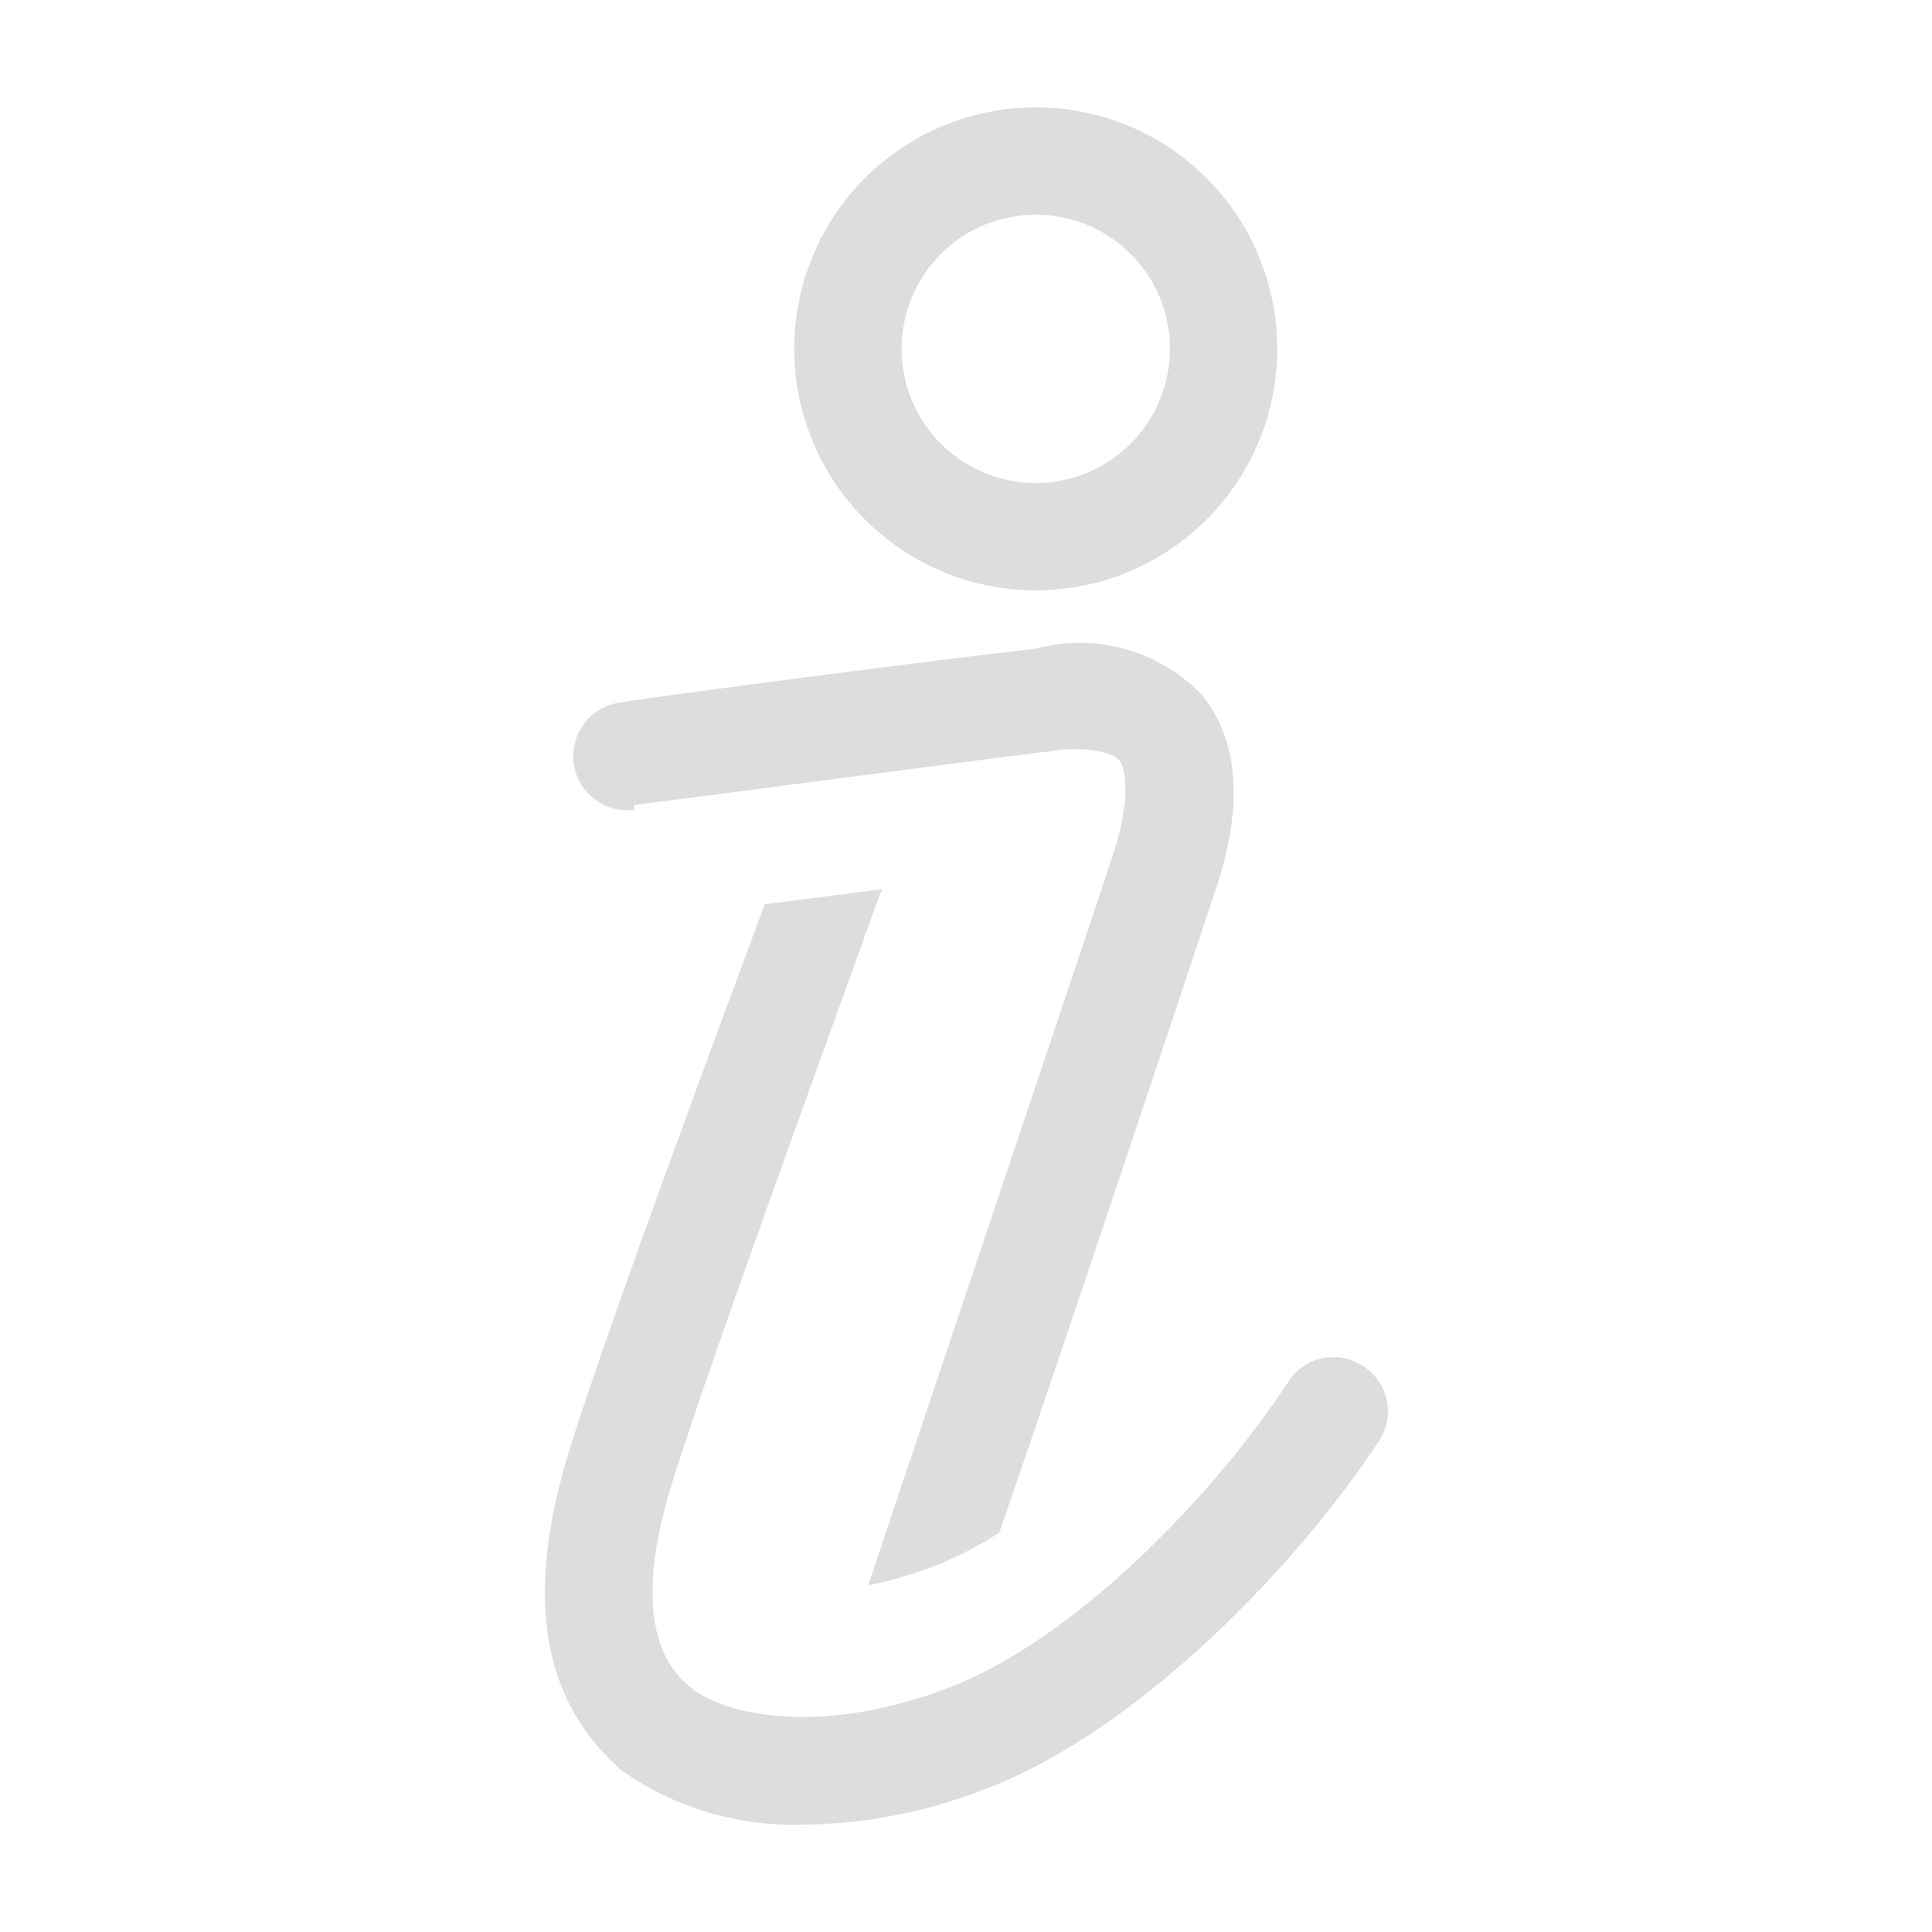 <svg width="30" height="30" viewBox="0 0 30 30" fill="none" xmlns="http://www.w3.org/2000/svg">
<path d="M21.158 21.208C20.974 21.088 20.749 21.047 20.534 21.092C20.318 21.137 20.129 21.266 20.008 21.45C18.833 23.25 16.675 25.458 14.75 26.2C12.825 26.941 11.317 26.675 10.717 26.2C10.458 25.975 9.783 25.366 10.358 23.291C10.742 21.908 13.125 15.391 13.692 13.808L11.875 14.041C11.3 15.591 9.133 21.408 8.742 22.858C8.175 24.933 8.458 26.441 9.65 27.491C10.483 28.076 11.484 28.371 12.5 28.333C13.486 28.319 14.461 28.121 15.375 27.75C17.7 26.841 20.142 24.316 21.425 22.358C21.483 22.265 21.522 22.162 21.541 22.053C21.559 21.945 21.555 21.835 21.53 21.728C21.506 21.621 21.46 21.52 21.396 21.431C21.332 21.342 21.252 21.266 21.158 21.208Z" fill="#DDDDDD"/>
<path d="M16.083 9.167C16.825 9.167 17.55 8.947 18.167 8.535C18.783 8.122 19.264 7.537 19.548 6.852C19.832 6.166 19.906 5.412 19.761 4.685C19.616 3.957 19.259 3.289 18.735 2.765C18.21 2.24 17.542 1.883 16.815 1.739C16.087 1.594 15.333 1.668 14.648 1.952C13.963 2.236 13.377 2.716 12.965 3.333C12.553 3.95 12.333 4.675 12.333 5.417C12.333 6.411 12.728 7.365 13.432 8.068C14.135 8.771 15.089 9.167 16.083 9.167ZM16.083 3.333C16.495 3.333 16.898 3.455 17.241 3.684C17.583 3.913 17.85 4.239 18.008 4.619C18.166 5 18.207 5.419 18.127 5.823C18.046 6.227 17.848 6.598 17.556 6.89C17.265 7.181 16.894 7.379 16.49 7.46C16.086 7.54 15.667 7.499 15.286 7.341C14.905 7.184 14.58 6.917 14.351 6.574C14.122 6.231 14 5.829 14 5.417C14 4.864 14.219 4.334 14.61 3.943C15.001 3.553 15.531 3.333 16.083 3.333Z" fill="#DDDDDD"/>
<path d="M9.842 12.5C9.892 12.5 15.067 11.817 16.283 11.667C16.825 11.583 17.233 11.667 17.367 11.792C17.5 11.917 17.542 12.458 17.308 13.192C16.8 14.742 14.233 22.358 13.483 24.617C13.85 24.541 14.21 24.436 14.558 24.3C14.892 24.162 15.213 23.995 15.517 23.8C16.542 20.833 18.458 15.083 18.892 13.767C19.325 12.45 19.217 11.45 18.642 10.767C18.314 10.434 17.903 10.195 17.452 10.073C17.001 9.952 16.526 9.952 16.075 10.075C14.883 10.2 9.85 10.858 9.633 10.908C9.412 10.937 9.212 11.052 9.076 11.229C8.94 11.405 8.88 11.629 8.908 11.85C8.937 12.071 9.052 12.271 9.229 12.407C9.406 12.543 9.629 12.604 9.85 12.575L9.842 12.5Z" fill="#DDDDDD"/>
</svg>
